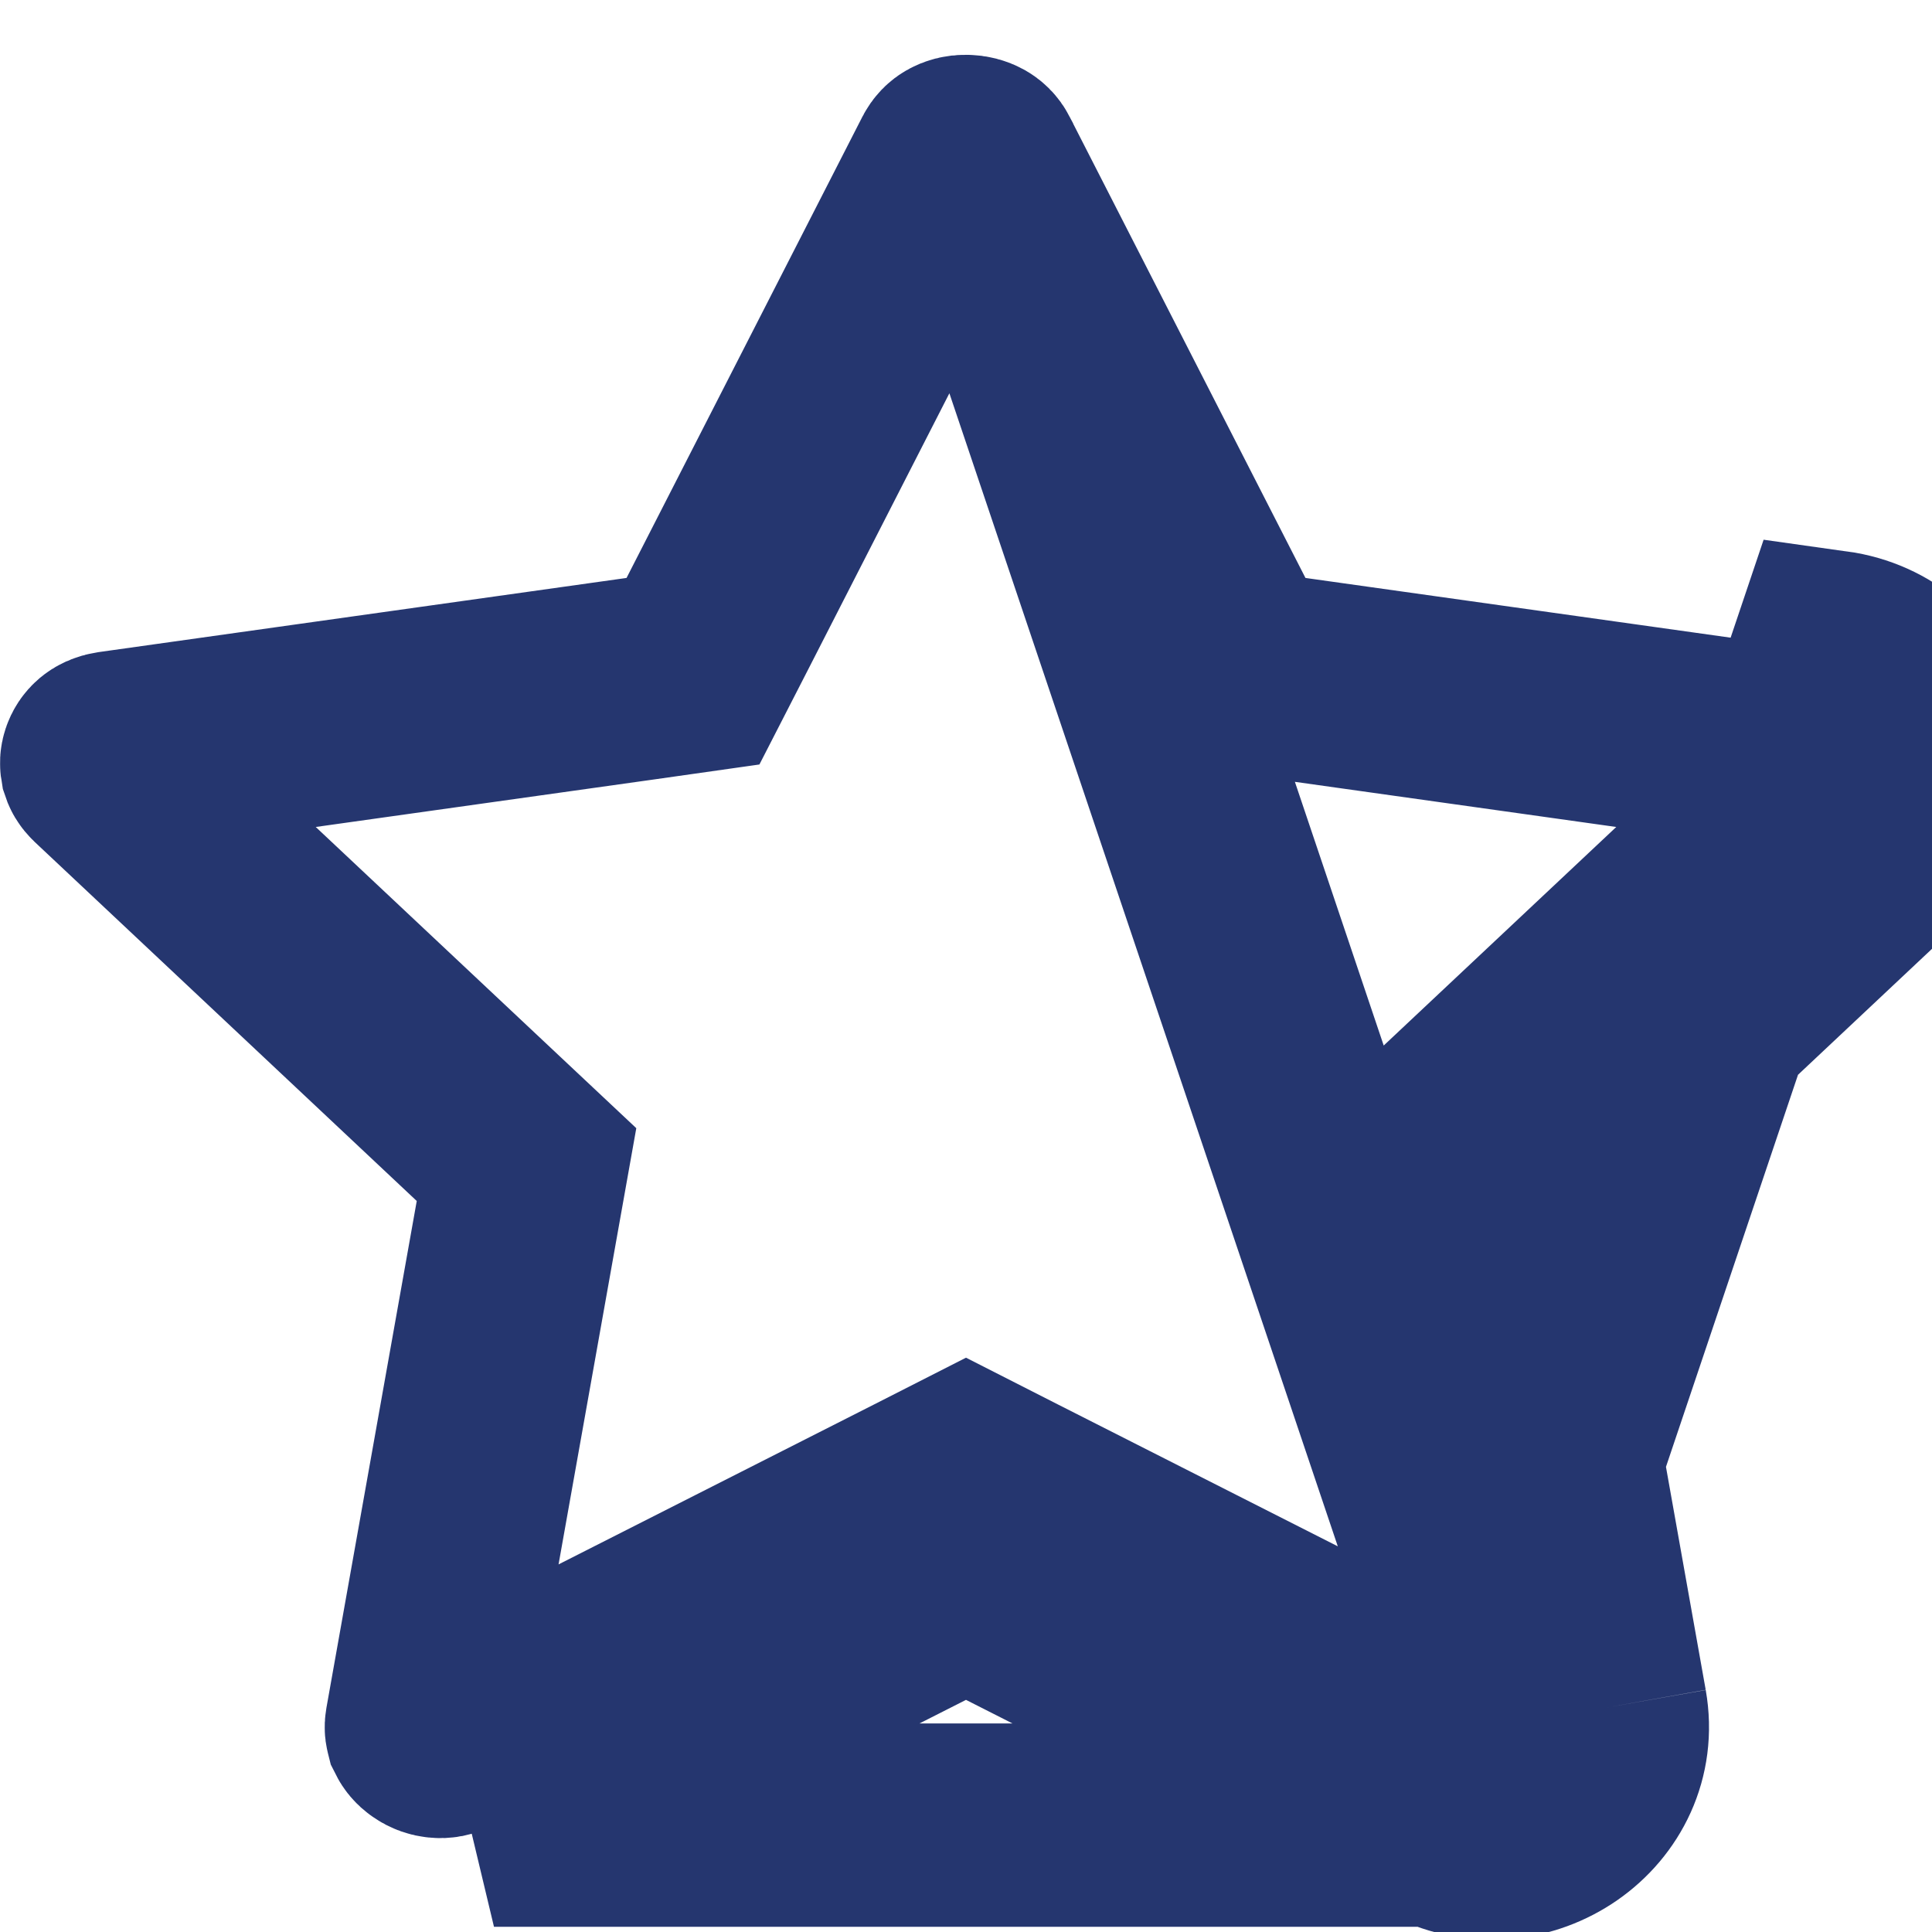 <svg width="19" height="19" viewBox="0 0 19 19" fill="none" xmlns="http://www.w3.org/2000/svg">
<path d="M14.142 17.949C14.966 18.366 15.949 17.695 15.79 16.794M14.142 17.949L18.027 6.413C18.957 6.543 19.33 7.649 18.655 8.283L14.902 11.811L15.79 16.794M14.142 17.949L9.5 15.596L4.858 17.949H14.142ZM15.79 16.794L14.805 16.97L14.805 16.969M15.79 16.794L14.805 16.969L13.917 11.986L13.822 11.453L14.217 11.082L17.971 7.554L17.971 7.554C17.995 7.531 17.998 7.518 17.999 7.515L17.999 7.515C18 7.509 18.001 7.496 17.995 7.478C17.989 7.46 17.979 7.445 17.965 7.433C17.954 7.424 17.933 7.41 17.888 7.403L17.888 7.403L12.699 6.674L12.185 6.601L11.948 6.139L9.63 1.606L14.805 16.969M14.805 16.969C14.809 16.991 14.806 16.999 14.804 17.002L14.804 17.002C14.8 17.01 14.79 17.027 14.764 17.044C14.739 17.062 14.709 17.073 14.681 17.075C14.656 17.077 14.628 17.074 14.594 17.057L14.594 17.057L9.952 14.704L9.5 14.474L9.048 14.704L4.406 17.057L4.403 17.058C4.369 17.075 4.342 17.079 4.318 17.076C4.291 17.074 4.261 17.064 4.236 17.046C4.211 17.029 4.2 17.011 4.196 17.003L4.196 17.003C4.195 16.999 4.191 16.992 4.195 16.969C4.195 16.969 4.195 16.969 4.195 16.969L5.083 11.986L5.178 11.453L4.783 11.082L1.029 7.554L1.029 7.554C1.005 7.531 1.002 7.518 1.001 7.515L1.001 7.515C1 7.509 0.999 7.496 1.005 7.478C1.011 7.46 1.021 7.445 1.035 7.433C1.046 7.424 1.067 7.41 1.112 7.403L1.112 7.403L6.301 6.674L6.815 6.601L7.052 6.139L9.371 1.604C9.371 1.604 9.371 1.604 9.371 1.604C9.384 1.579 9.398 1.567 9.412 1.559C9.431 1.548 9.461 1.538 9.498 1.539C9.536 1.539 9.567 1.549 9.587 1.56C9.604 1.57 9.618 1.582 9.63 1.605L14.805 16.969Z" stroke="#25366F" stroke-width="2"/>
</svg>
